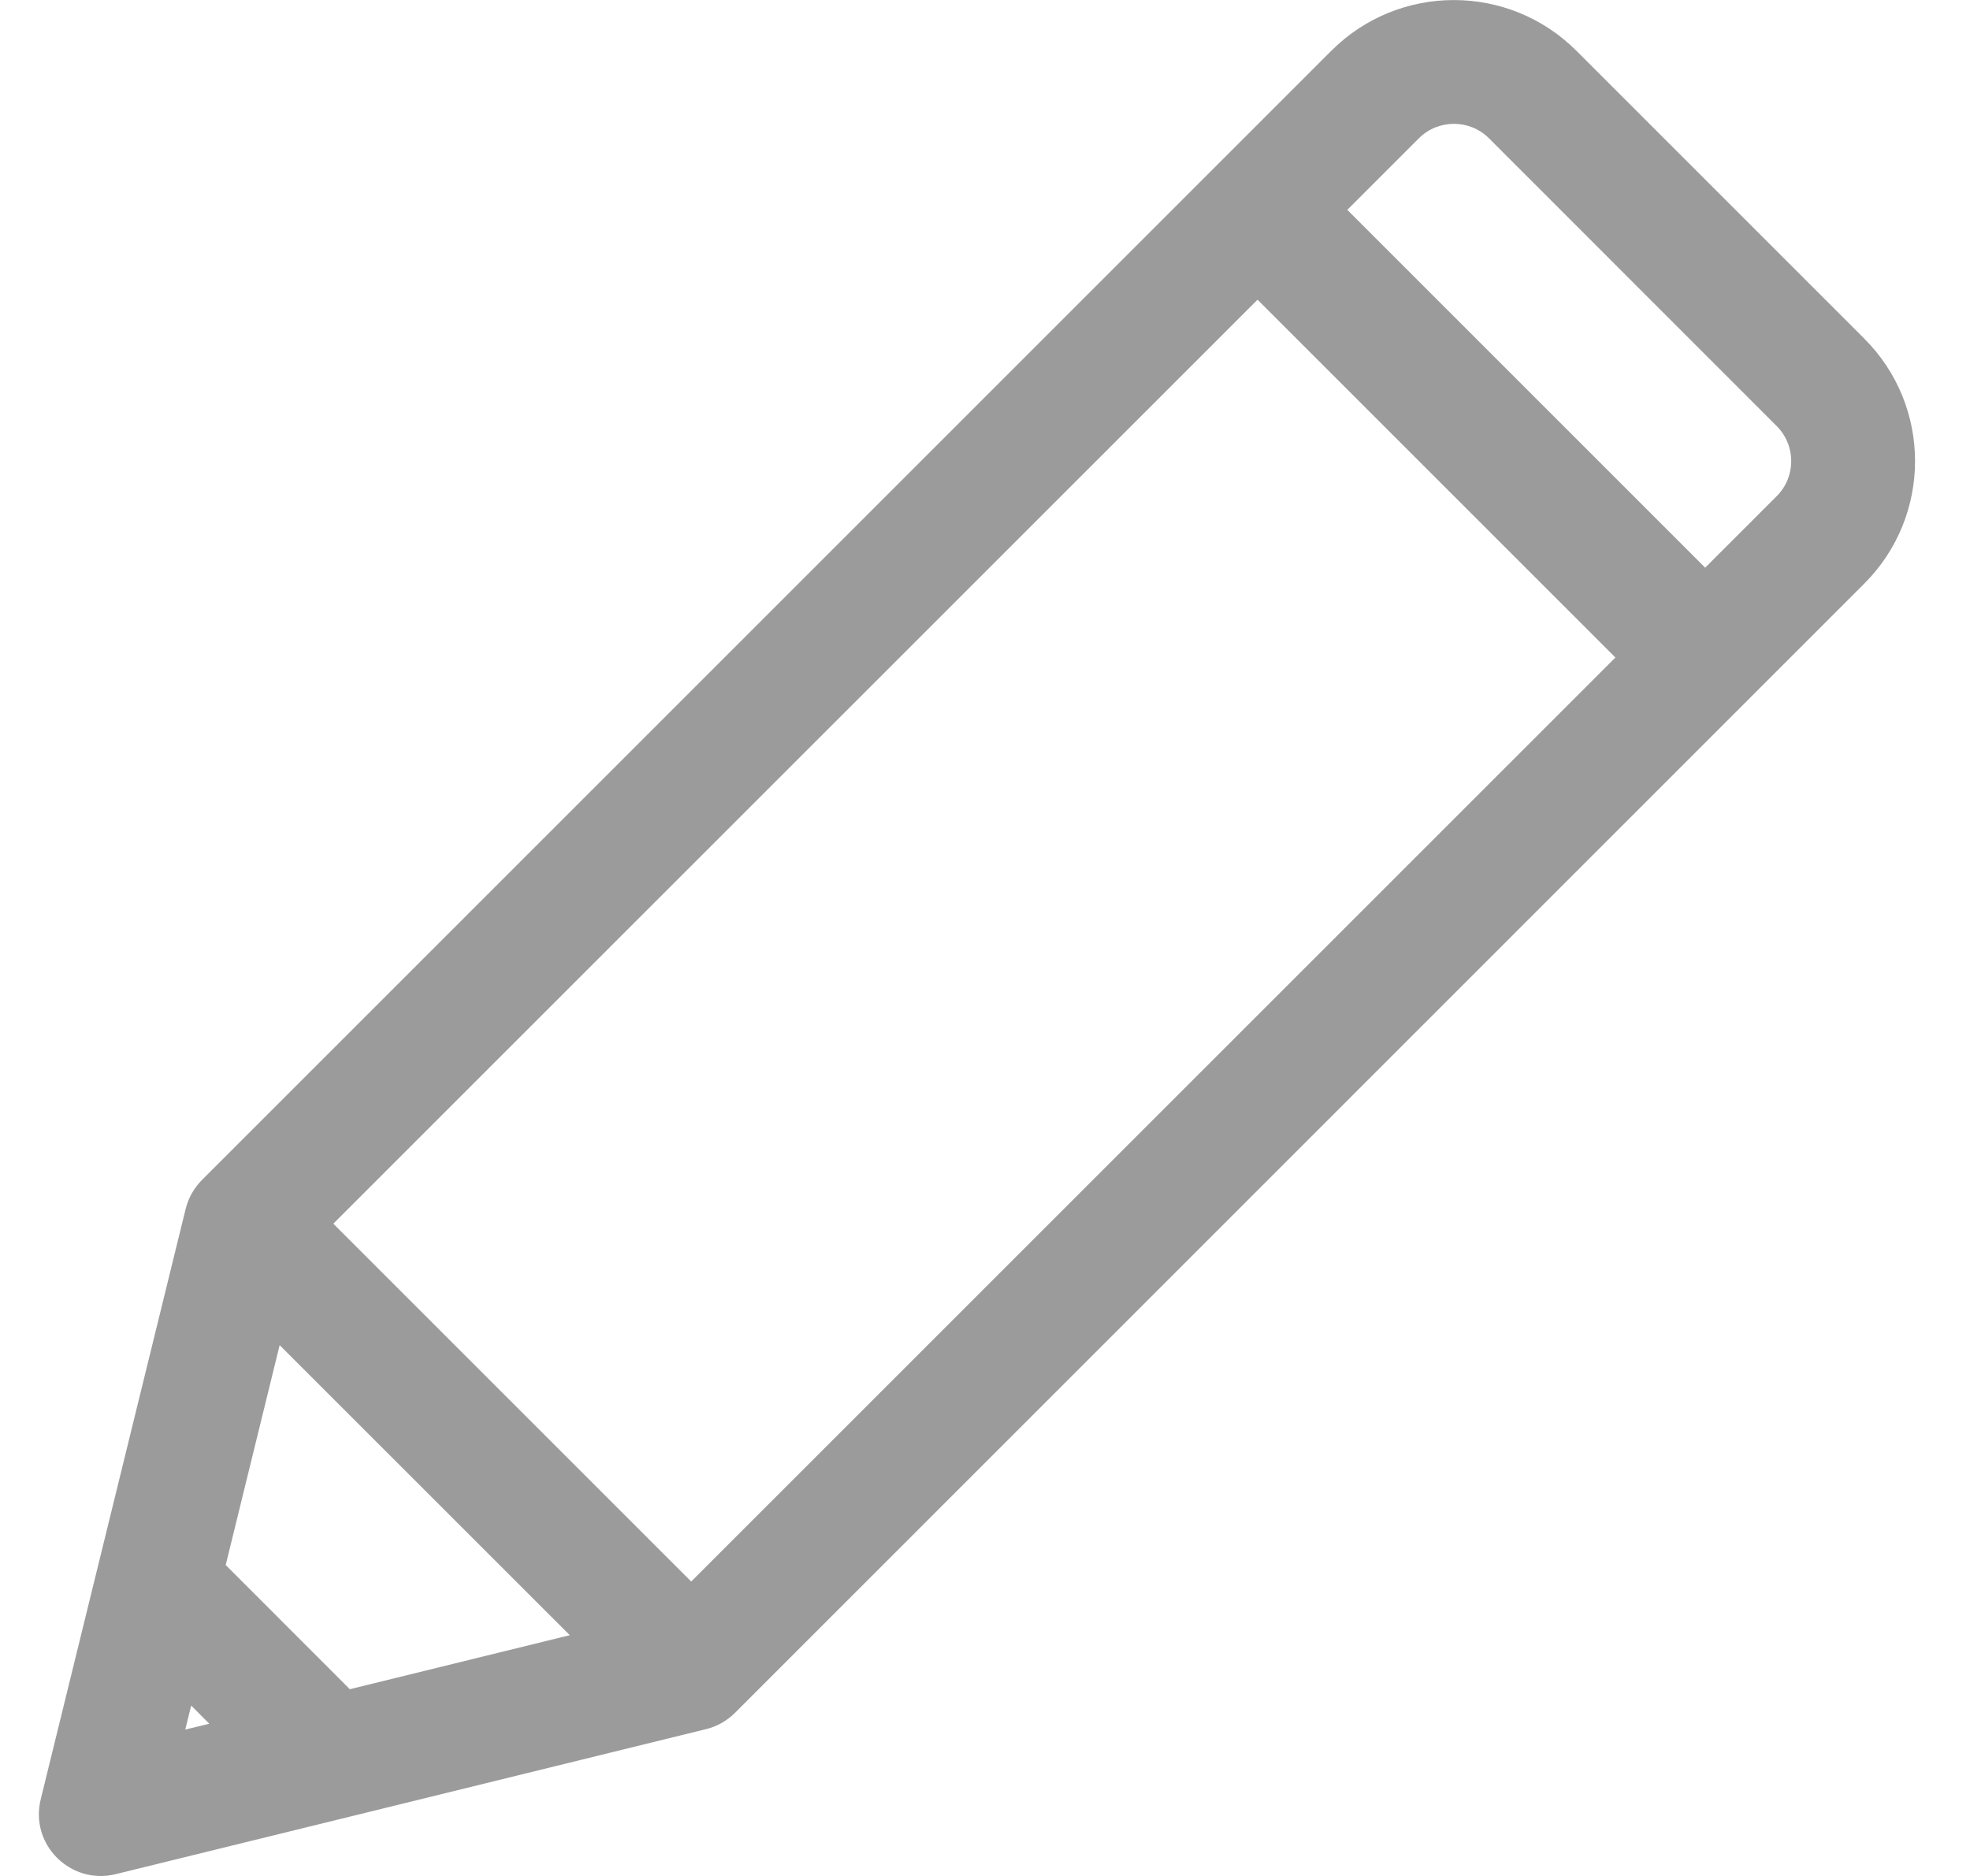 <svg width="21" height="20" viewBox="0 0 21 20" fill="none" xmlns="http://www.w3.org/2000/svg">
    <g clip-path="url(#clip0)">
        <path d="M19.872 3.609L16.805 0.542C16.083 -0.18 14.913 -0.18 14.191 0.542C13.677 1.057 2.369 12.364 2.153 12.58C2.068 12.665 2.008 12.772 1.979 12.889L0.434 19.183C0.315 19.666 0.753 20.098 1.232 19.981C1.558 19.901 7.236 18.506 7.525 18.435C7.642 18.407 7.749 18.346 7.835 18.261C8.062 18.034 19.306 6.789 19.872 6.223C20.595 5.501 20.595 4.331 19.872 3.609ZM1.975 18.439L2.038 18.183L2.231 18.377L1.975 18.439ZM3.729 18.009L2.406 16.685L2.981 14.341L6.074 17.433L3.729 18.009ZM7.368 16.861L3.553 13.046L13.405 3.195L17.22 7.01L7.368 16.861ZM18.939 5.29L18.177 6.052L14.362 2.237L15.124 1.475C15.331 1.269 15.666 1.268 15.873 1.475L18.939 4.542C19.146 4.749 19.146 5.084 18.939 5.29Z" fill="#9B9B9B"></path>
    </g>
    <defs>
        <clipPath id="clip0">
            <rect width="20" height="20" fill="white" transform="translate(0.414)"></rect>
        </clipPath>
    </defs>
</svg>
